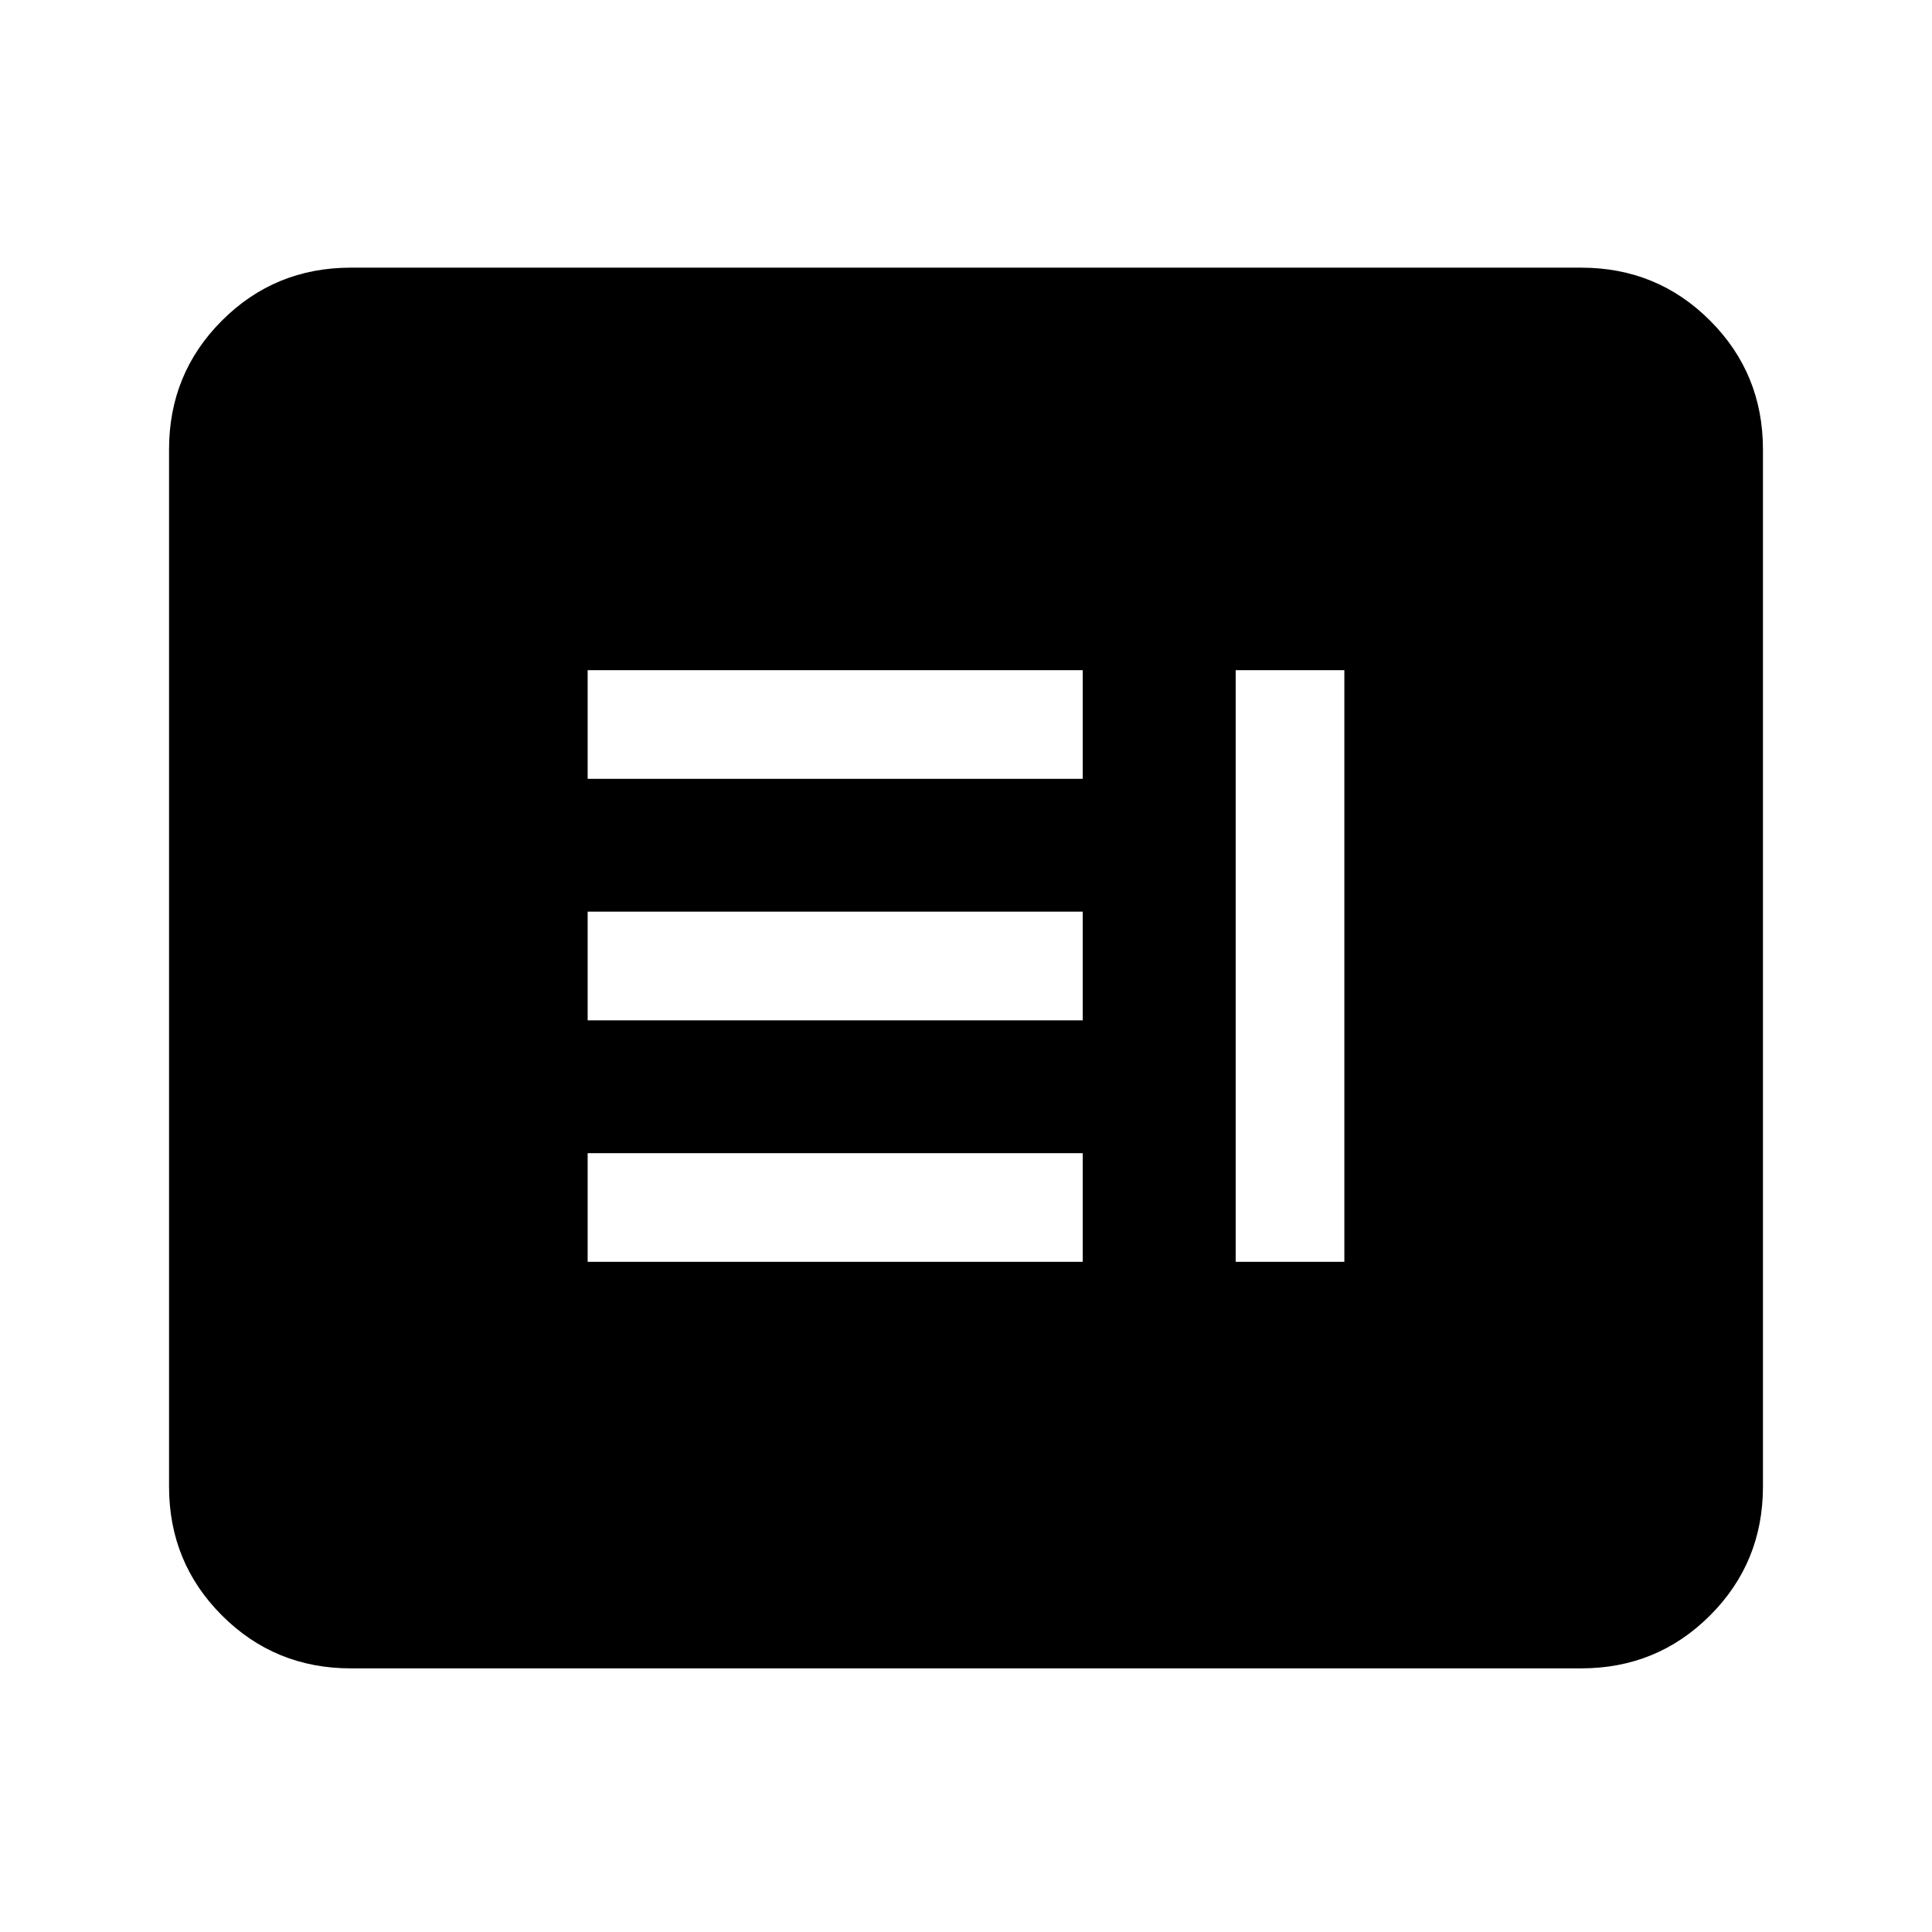 <svg xmlns="http://www.w3.org/2000/svg" height="20" viewBox="0 -960 960 960" width="20"><path d="M292-333h246v-54H292v54Zm322 0h54v-294h-54v294ZM292-453h246v-54H292v54Zm0-120h246v-54H292v54ZM174.31-131q-37.73 0-64.02-26.29T84-221.31v-515.38q0-37.73 26.29-64.02T174.31-827h611.38q37.73 0 64.02 26.29T876-736.69v515.38q0 37.73-26.29 64.02T785.69-131H174.31Z"/></svg>